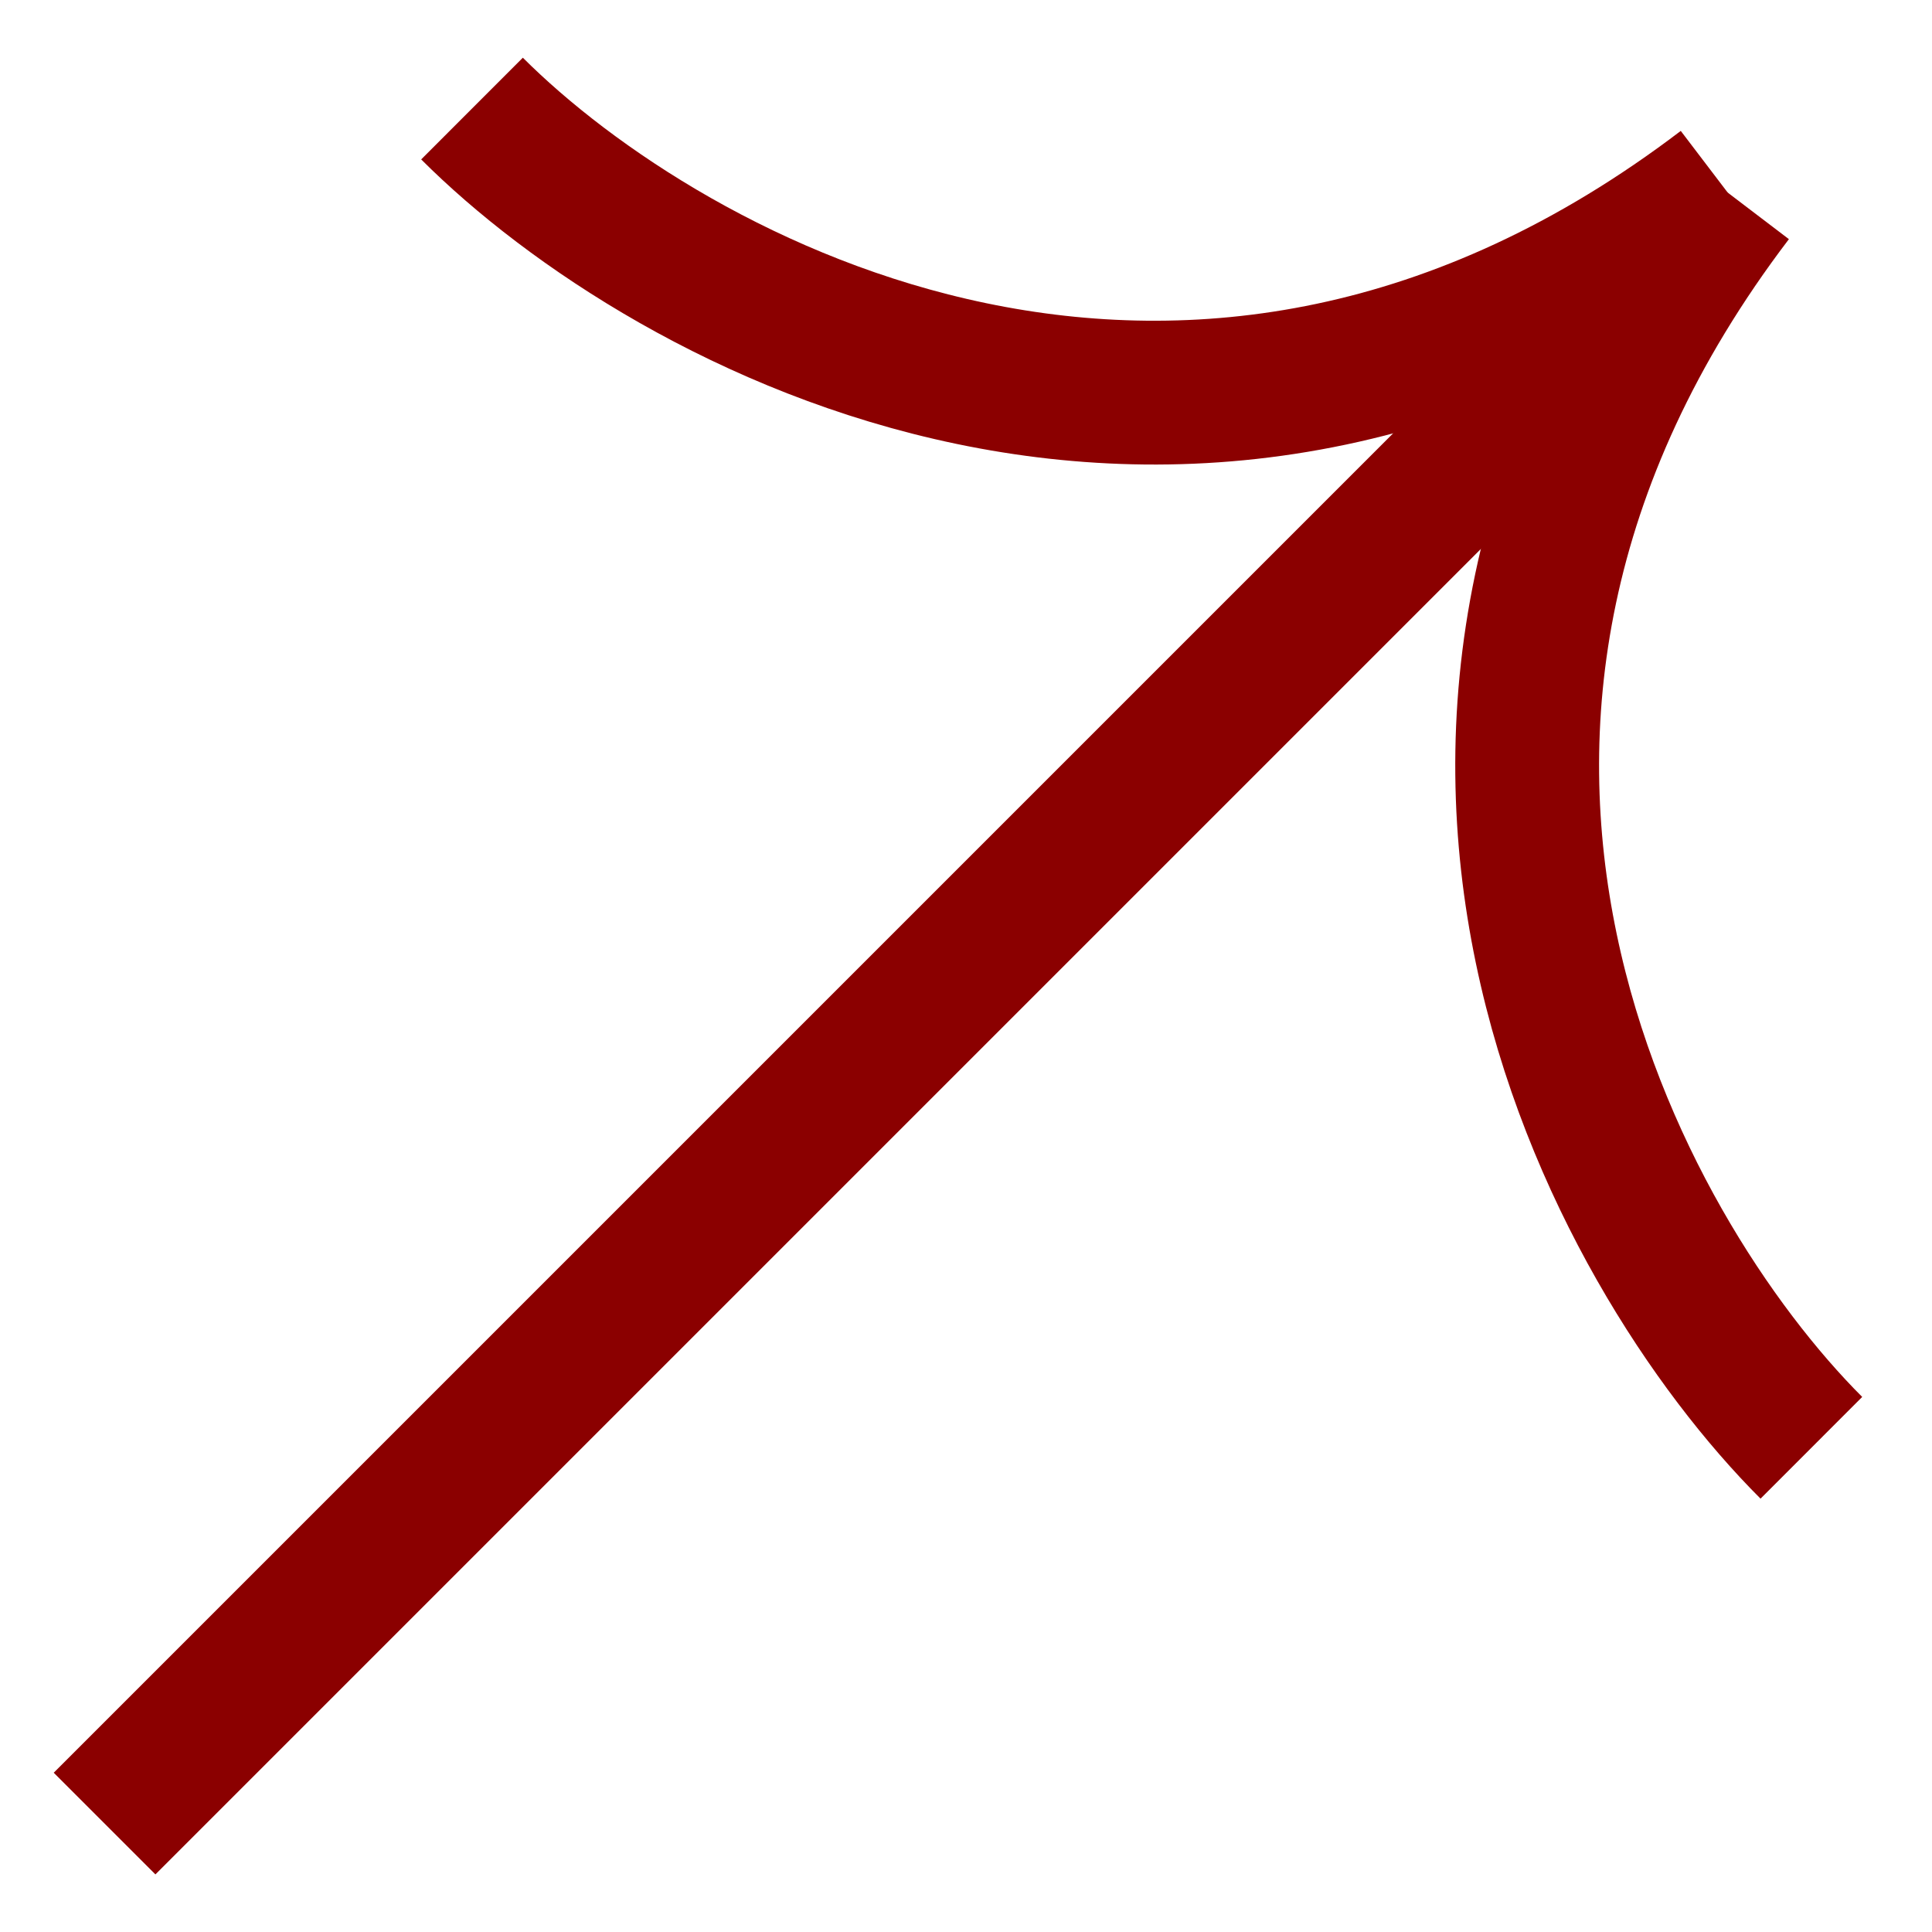 <svg width="16" height="16" viewBox="0 0 16 16" fill="none" xmlns="http://www.w3.org/2000/svg">
<path d="M3.909 0.899C5.528 2.517 9.868 4.915 14.28 1.558" stroke="#8B0000" stroke-width="1.191"/>
<path d="M15.001 11.99C13.382 10.372 10.984 6.032 14.341 1.62" stroke="#8B0000" stroke-width="1.191"/>
<path d="M12.777 3.191L0.866 15.102" stroke="#8B0000" stroke-width="1.191"/>
</svg>

